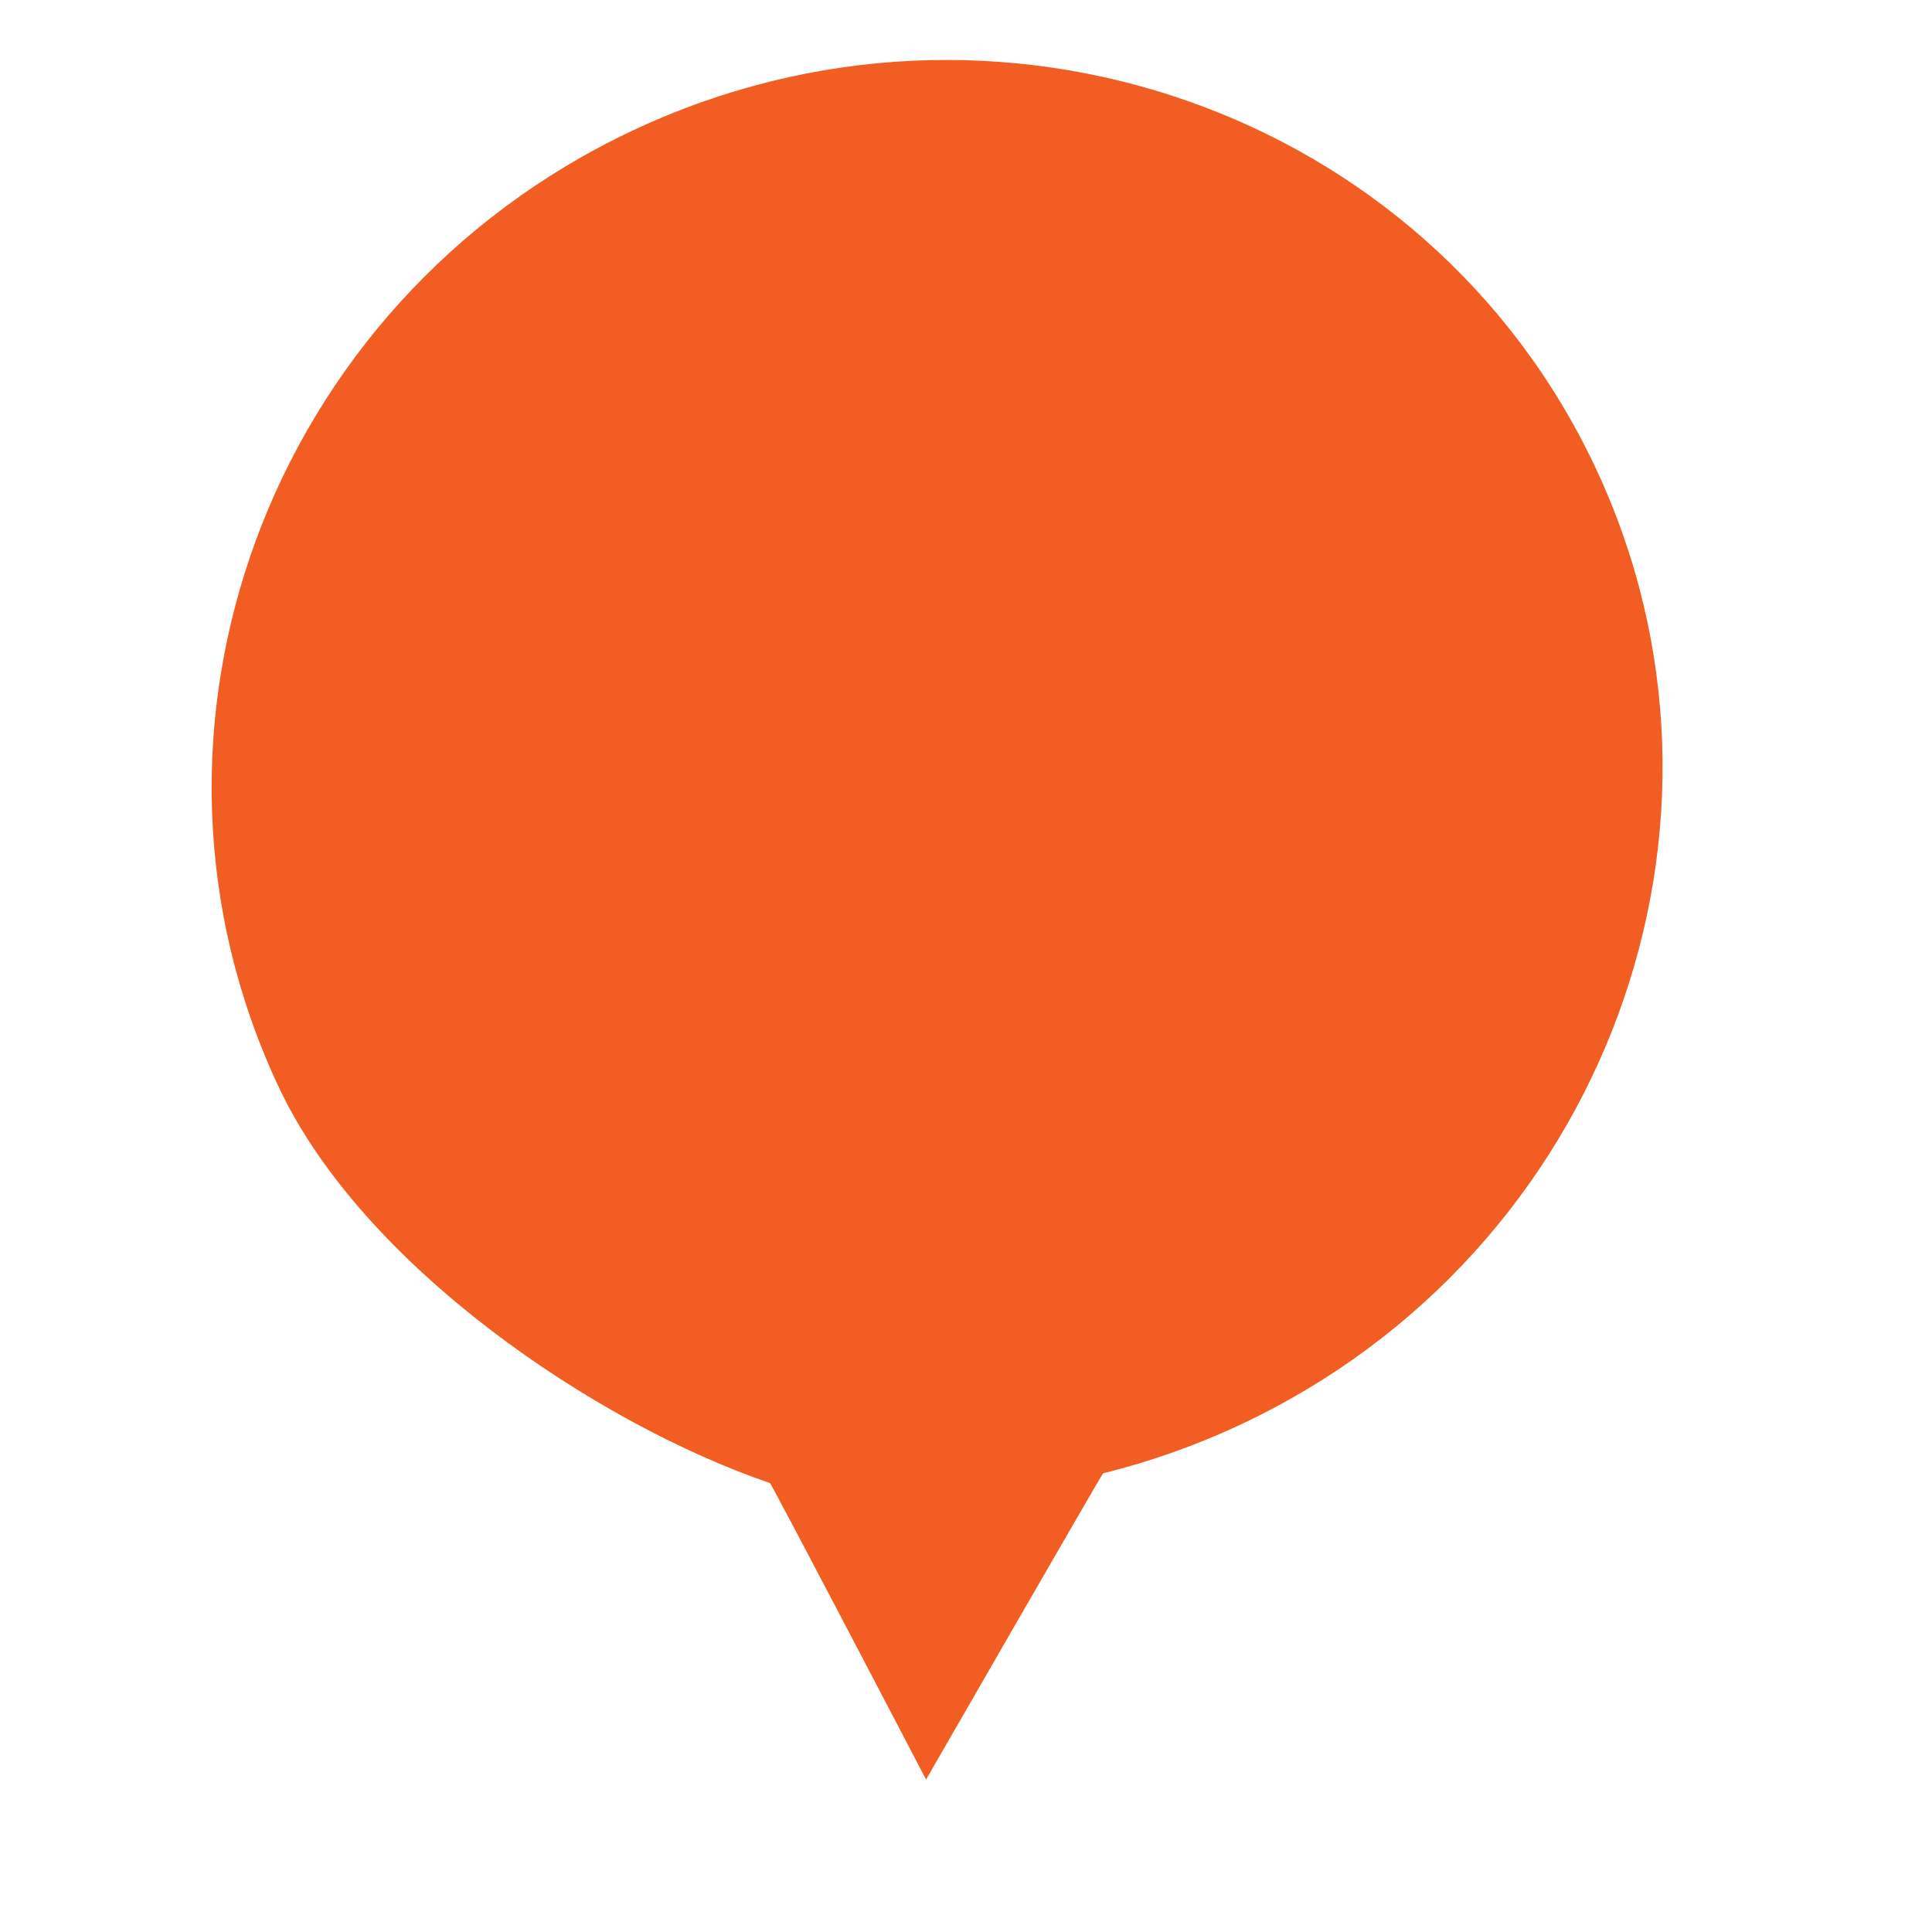 <?xml version="1.0" encoding="UTF-8" standalone="no"?>
<!-- Created with Inkscape (http://www.inkscape.org/) -->

<svg
   xmlns:dc="http://purl.org/dc/elements/1.1/"
   xmlns:cc="http://creativecommons.org/ns#"
   xmlns:rdf="http://www.w3.org/1999/02/22-rdf-syntax-ns#"
   xmlns:svg="http://www.w3.org/2000/svg"
   xmlns="http://www.w3.org/2000/svg"
   xmlns:sodipodi="http://sodipodi.sourceforge.net/DTD/sodipodi-0.dtd"
   xmlns:inkscape="http://www.inkscape.org/namespaces/inkscape"
   id="svg548"
   sodipodi:version="0.32"
   width="400pt"
   height="400pt"
   sodipodi:docname="Callout_ubuntu_center_up.svg"
   inkscape:version="0.48.0 r9654"
   inkscape:output_extension="org.inkscape.output.svg.inkscape"
   version="1.1">
  <defs
     id="defs550">
    <filter
       id="filter3505"
       inkscape:label="Drop shadow"
       width="1.5"
       height="1.5"
       x="-.25"
       y="-.25">
      <feGaussianBlur
         id="feGaussianBlur3507"
         in="SourceAlpha"
         stdDeviation="2"
         result="blur" />
      <feColorMatrix
         id="feColorMatrix3509"
         result="bluralpha"
         type="matrix"
         values="1 0 0 0 0 0 1 0 0 0 0 0 1 0 0 0 0 0 0.5 0 " />
      <feOffset
         id="feOffset3511"
         in="bluralpha"
         dx="10"
         dy="10"
         result="offsetBlur" />
      <feMerge
         id="feMerge3513">
        <feMergeNode
           id="feMergeNode3515"
           in="offsetBlur" />
        <feMergeNode
           id="feMergeNode3517"
           in="SourceGraphic" />
      </feMerge>
    </filter>
  </defs>
  <sodipodi:namedview
     id="base"
     inkscape:zoom="1"
     inkscape:cx="383.96036"
     inkscape:cy="200"
     inkscape:window-width="1166"
     inkscape:window-height="881"
     inkscape:window-x="383"
     inkscape:window-y="185"
     showgrid="false"
     inkscape:current-layer="svg548"
     inkscape:window-maximized="0" />
  <path
     inkscape:connector-curvature="0"
     style="fill:#f15d22;fill-opacity:1;stroke:none;display:inline;enable-background:new;filter:url(#filter3505)"
     d="m 430.364,118.933 c 46.474,98.581 2.81,216.842 -97.526,264.143 -12.542,5.913 -25.376,10.437 -38.323,13.634 -0.033,-0.325 -48.873,84.534 -48.873,84.534 0,0 -42.785,-81.987 -43.104,-81.841 C 154.325,382.908 90.252,339.517 67.015,290.226 20.541,191.645 64.205,73.385 164.541,26.083 264.877,-21.218 383.89,20.352 430.364,118.933 z"
     id="path2844"
     sodipodi:nodetypes="cscccssc" />
</svg>
